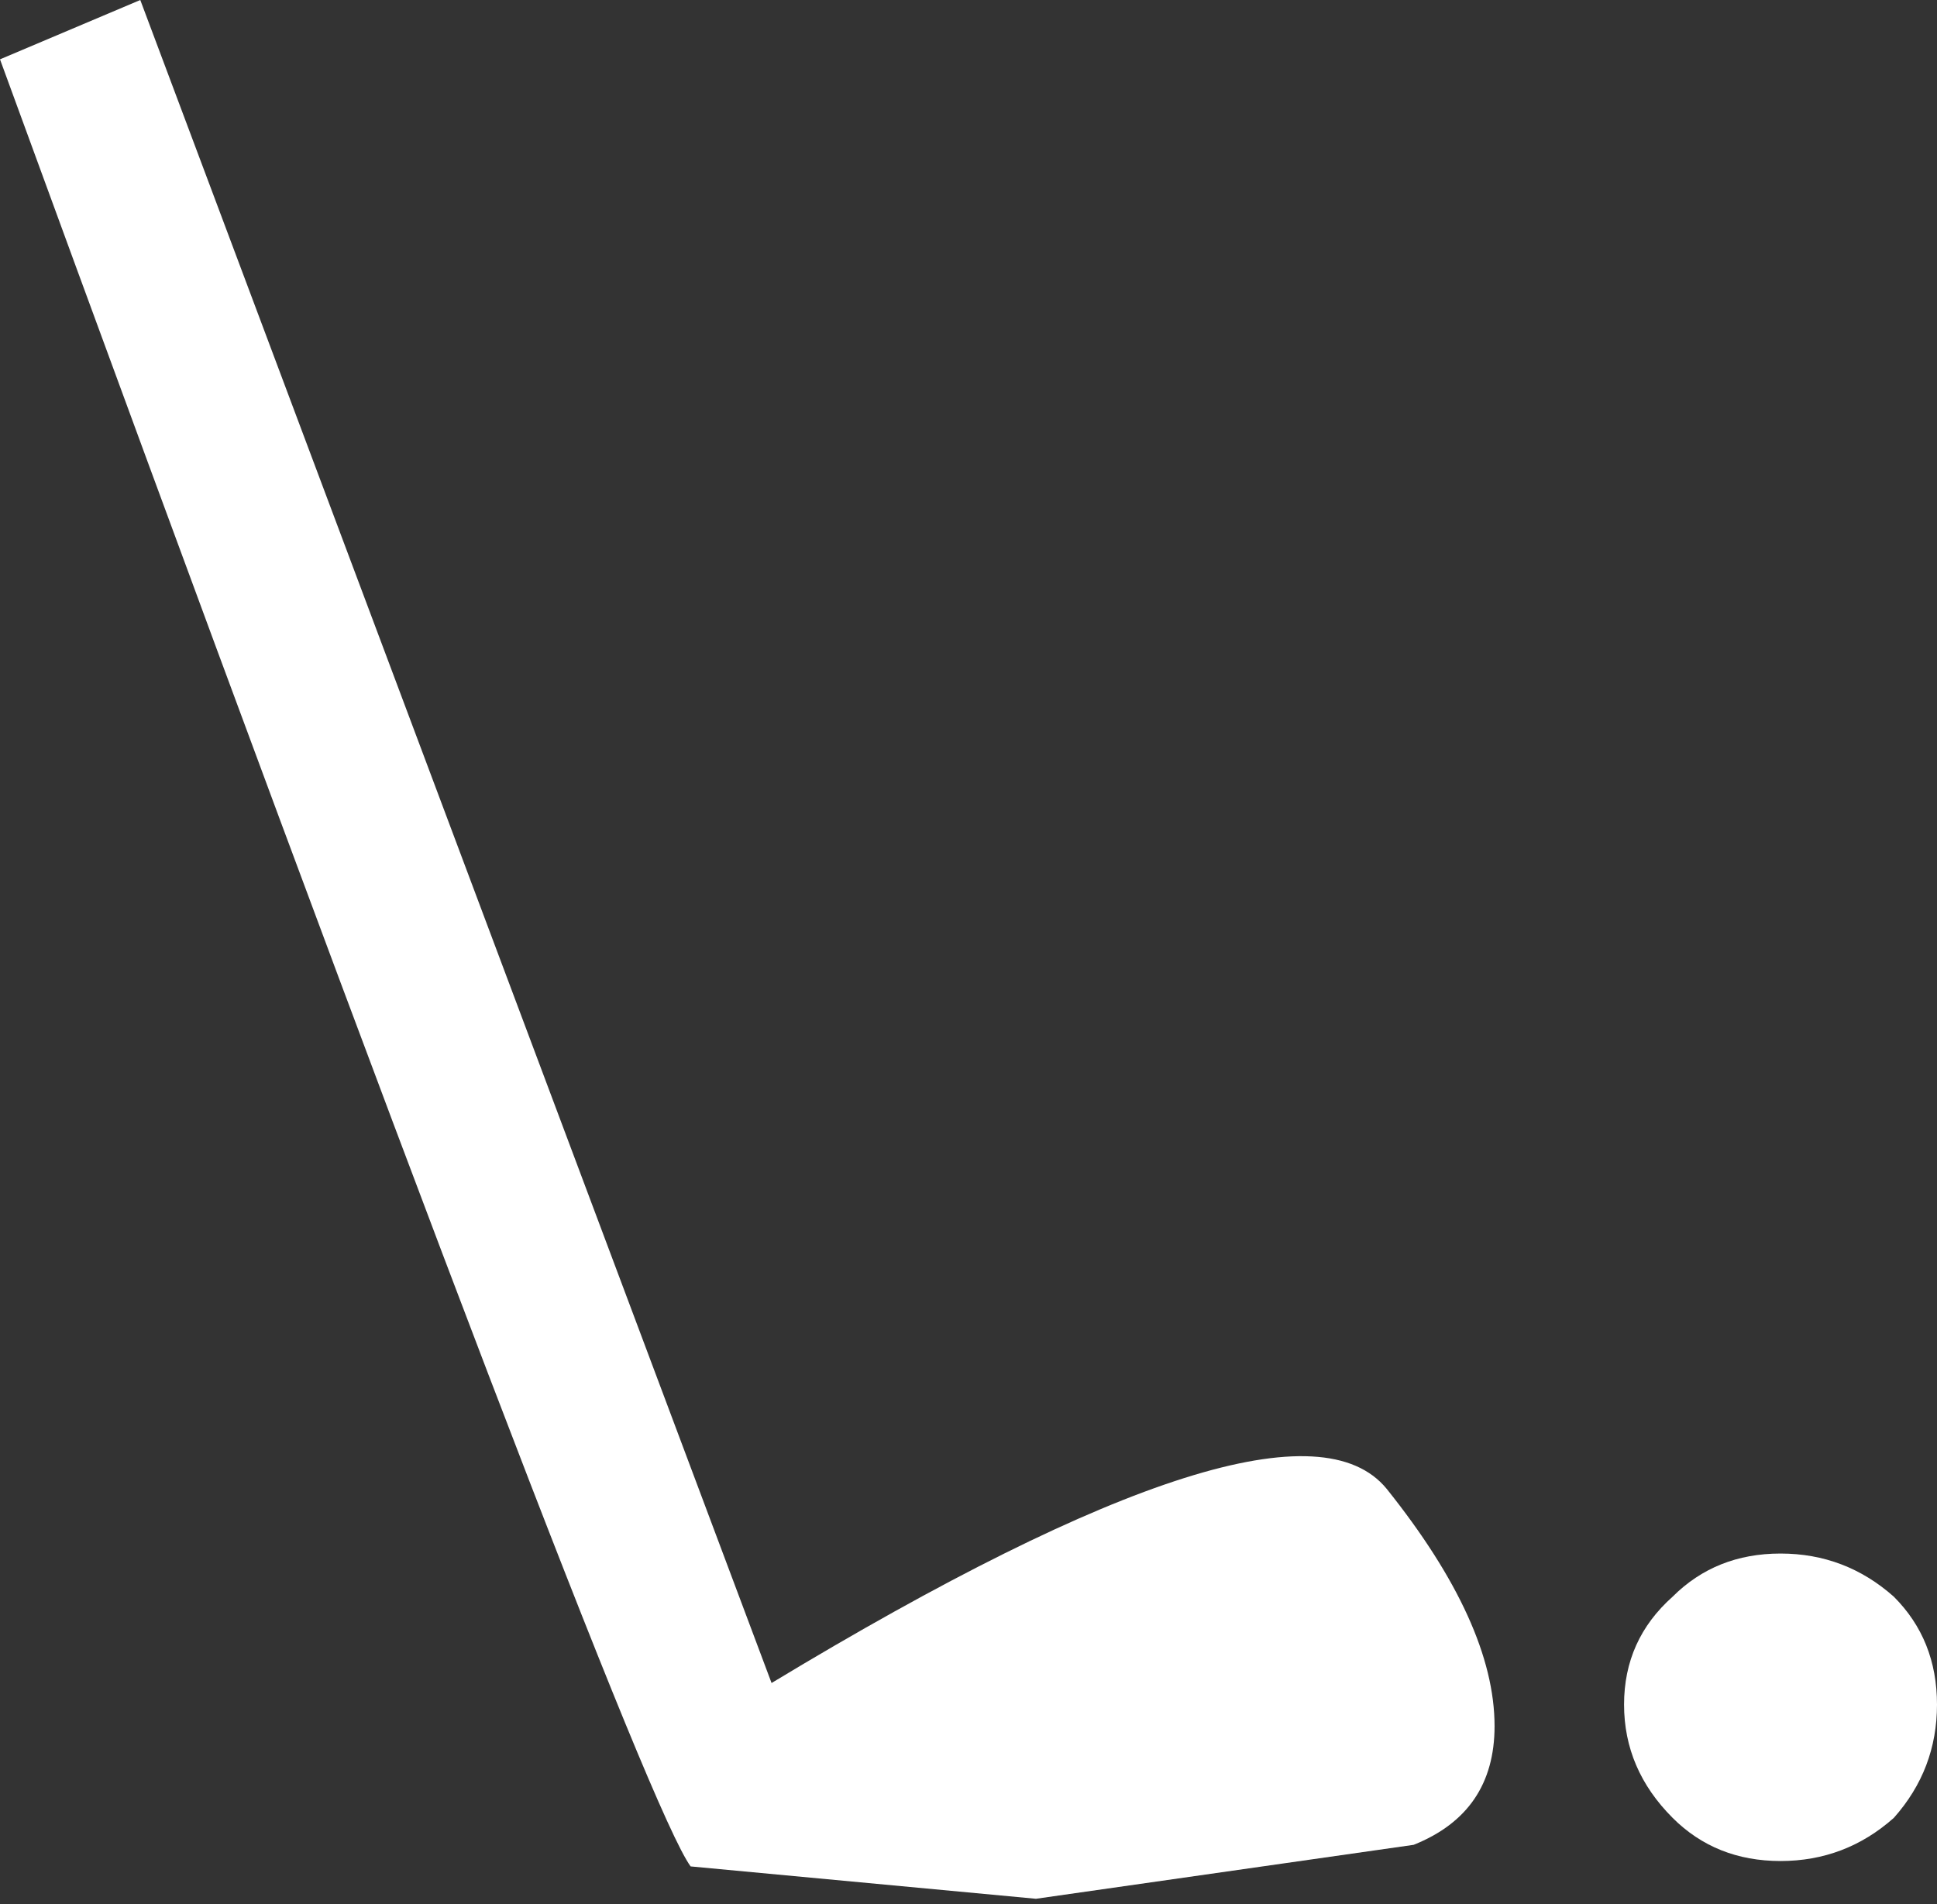 <?xml version="1.0" encoding="UTF-8" standalone="no"?>
<svg xmlns:xlink="http://www.w3.org/1999/xlink" height="17.65px" width="17.95px" xmlns="http://www.w3.org/2000/svg">
  <rect width="100%" height="100%" fill="#333333" stroke="none"/>
  <g transform="matrix(1.0, 0.0, 0.0, 1.0, 8.95, 8.8)">
    <path d="M3.9 5.0 Q4.9 6.25 4.9 7.2 4.9 8.0 4.15 8.3 L0.65 8.8 -2.55 8.5 Q-3.1 7.75 -8.95 -8.25 L-7.65 -8.8 -1.8 6.8 Q3.0 3.9 3.9 5.0" fill="#ffffff" fill-rule="evenodd" stroke="none"/>
    <path d="M9.0 7.0 Q9.0 7.6 8.6 8.05 8.15 8.45 7.55 8.45 6.95 8.45 6.55 8.05 6.1 7.6 6.1 7.0 6.1 6.4 6.55 6.0 6.95 5.6 7.55 5.6 8.15 5.6 8.6 6.0 9.0 6.4 9.0 7.0" fill="#ffffff" fill-rule="evenodd" stroke="none"/>
  </g>
</svg>
